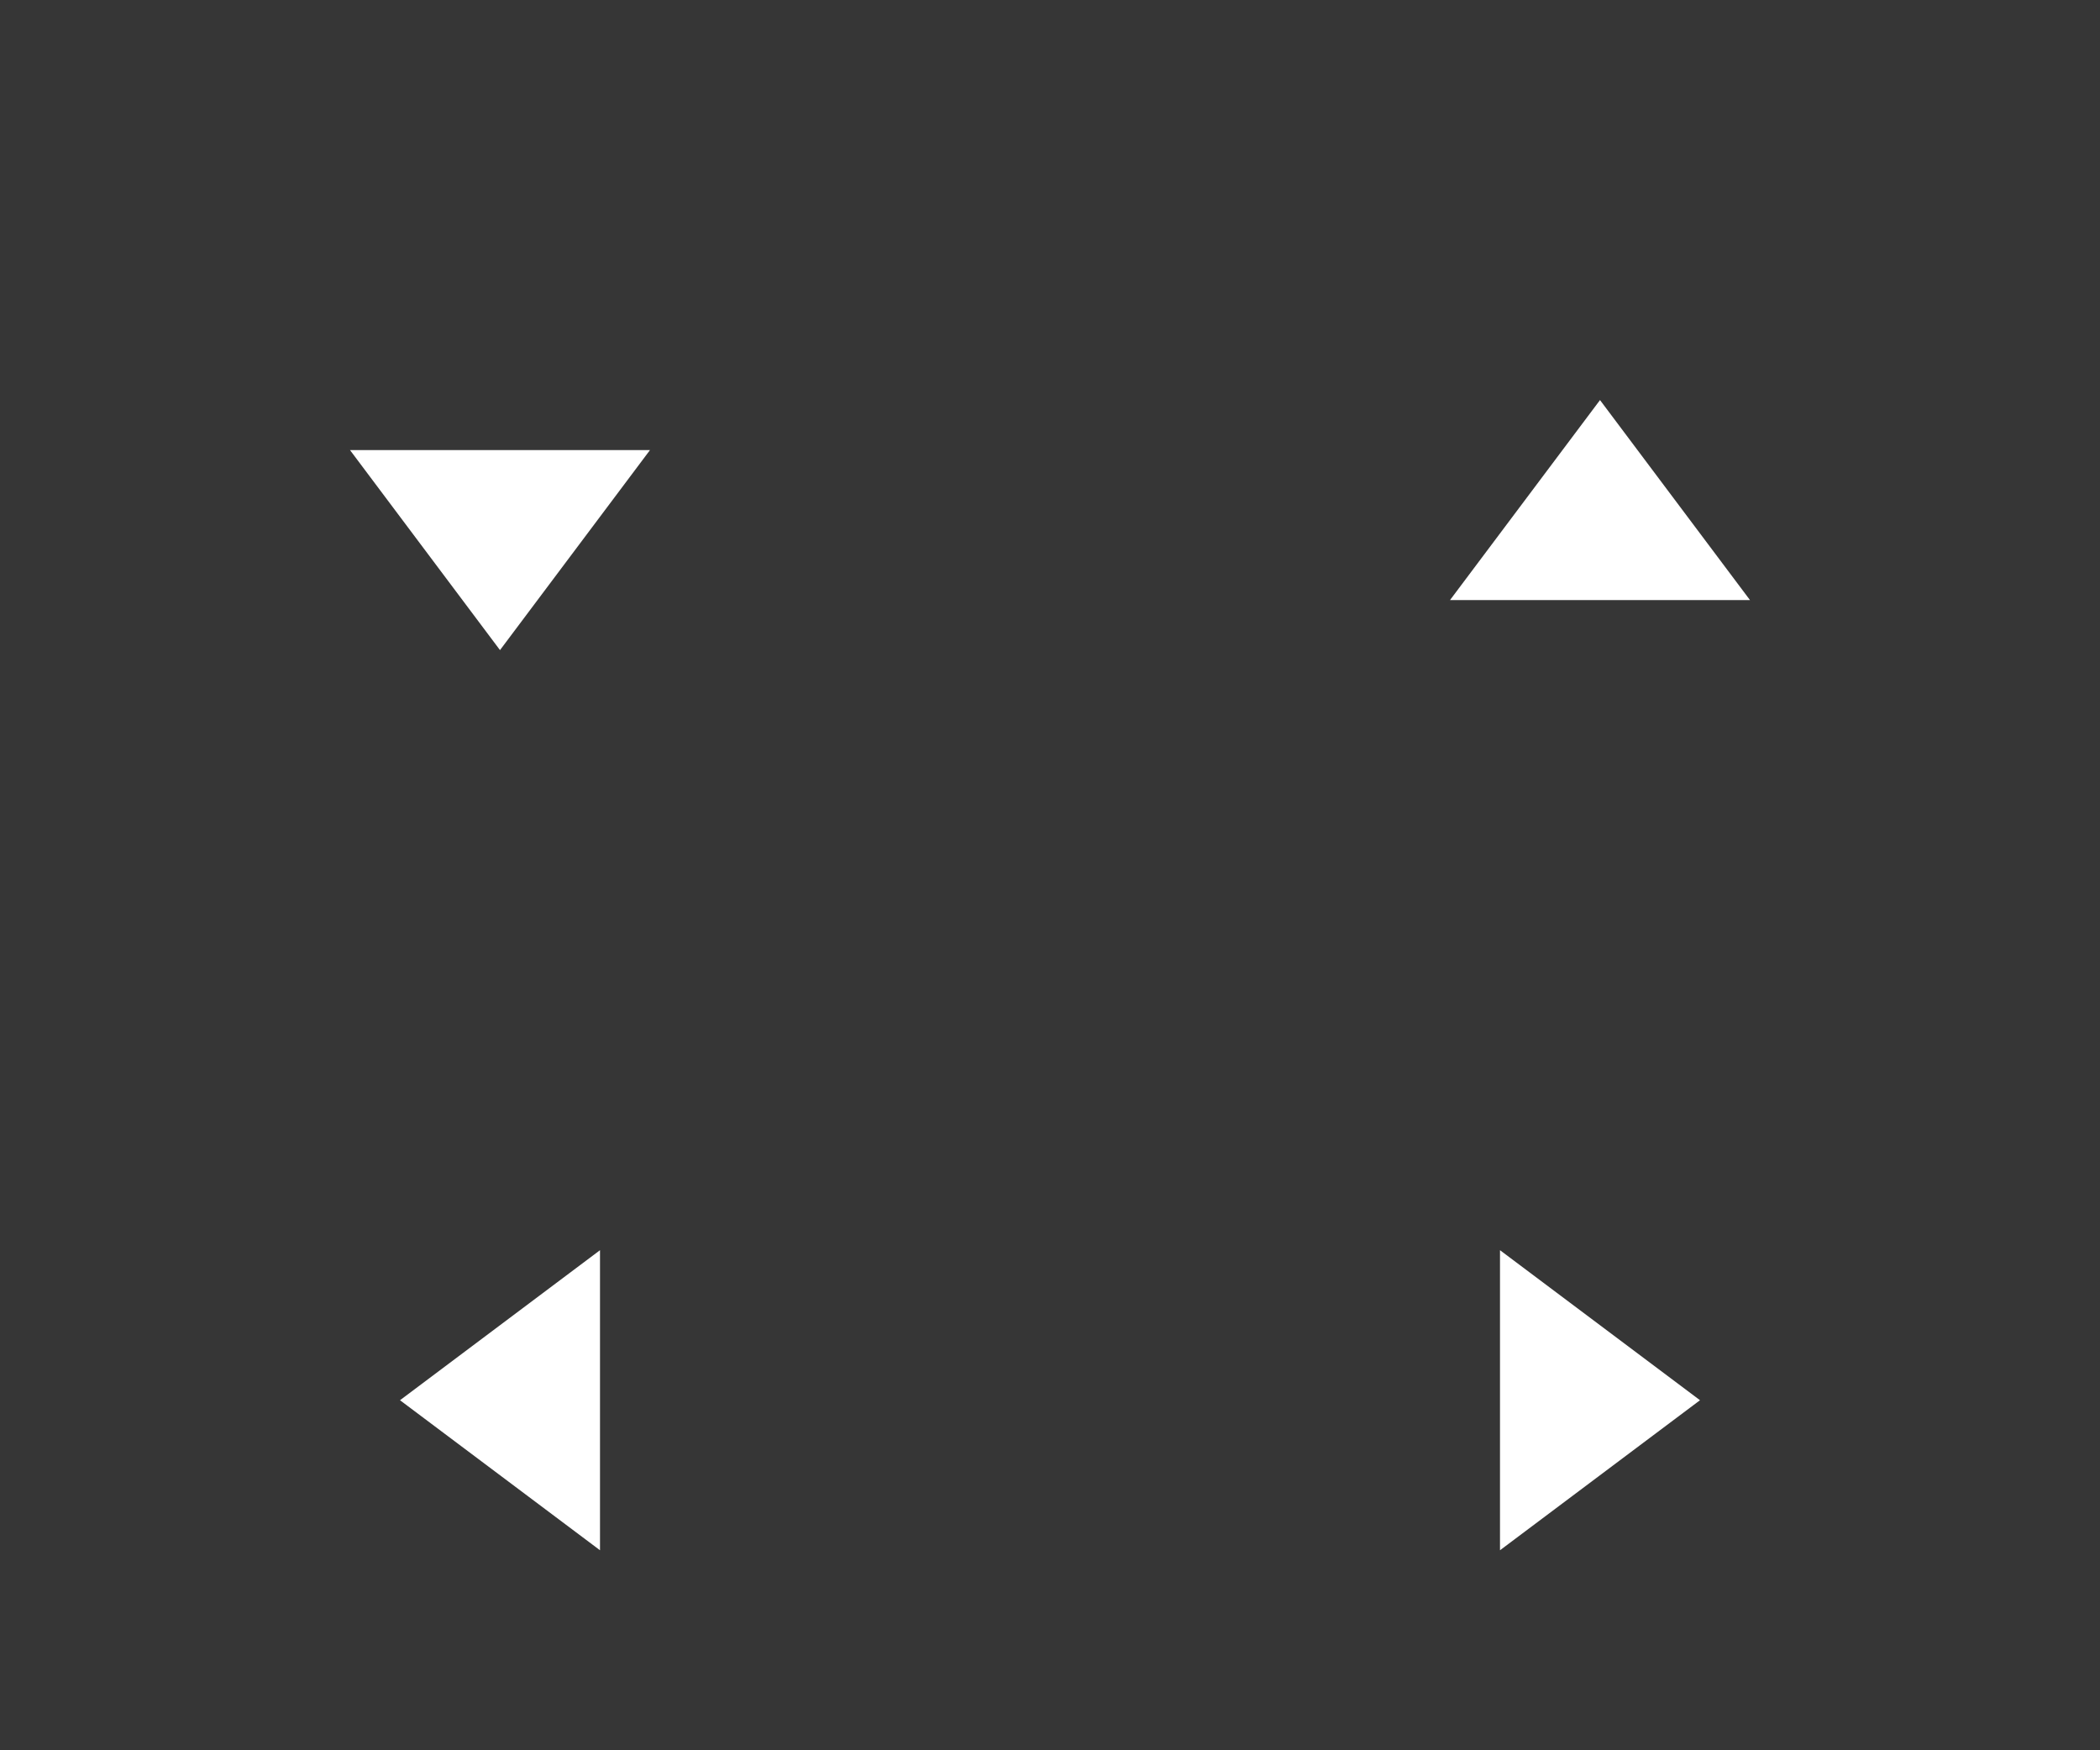 <svg width="42" height="35" viewBox="0 0 42 35" fill="none" xmlns="http://www.w3.org/2000/svg">
    <style>
        .fore{fill: #363636;}
    </style>
    <path class="fore" fill-rule="evenodd" clip-rule="evenodd" d="M0 0H42V35H0V0ZM13 9L10 13L7 9H13ZM32 8L29 12H35L32 8ZM30 25L34 28L30 31V25ZM8 28L12 31V25L8 28Z"/>
</svg>
